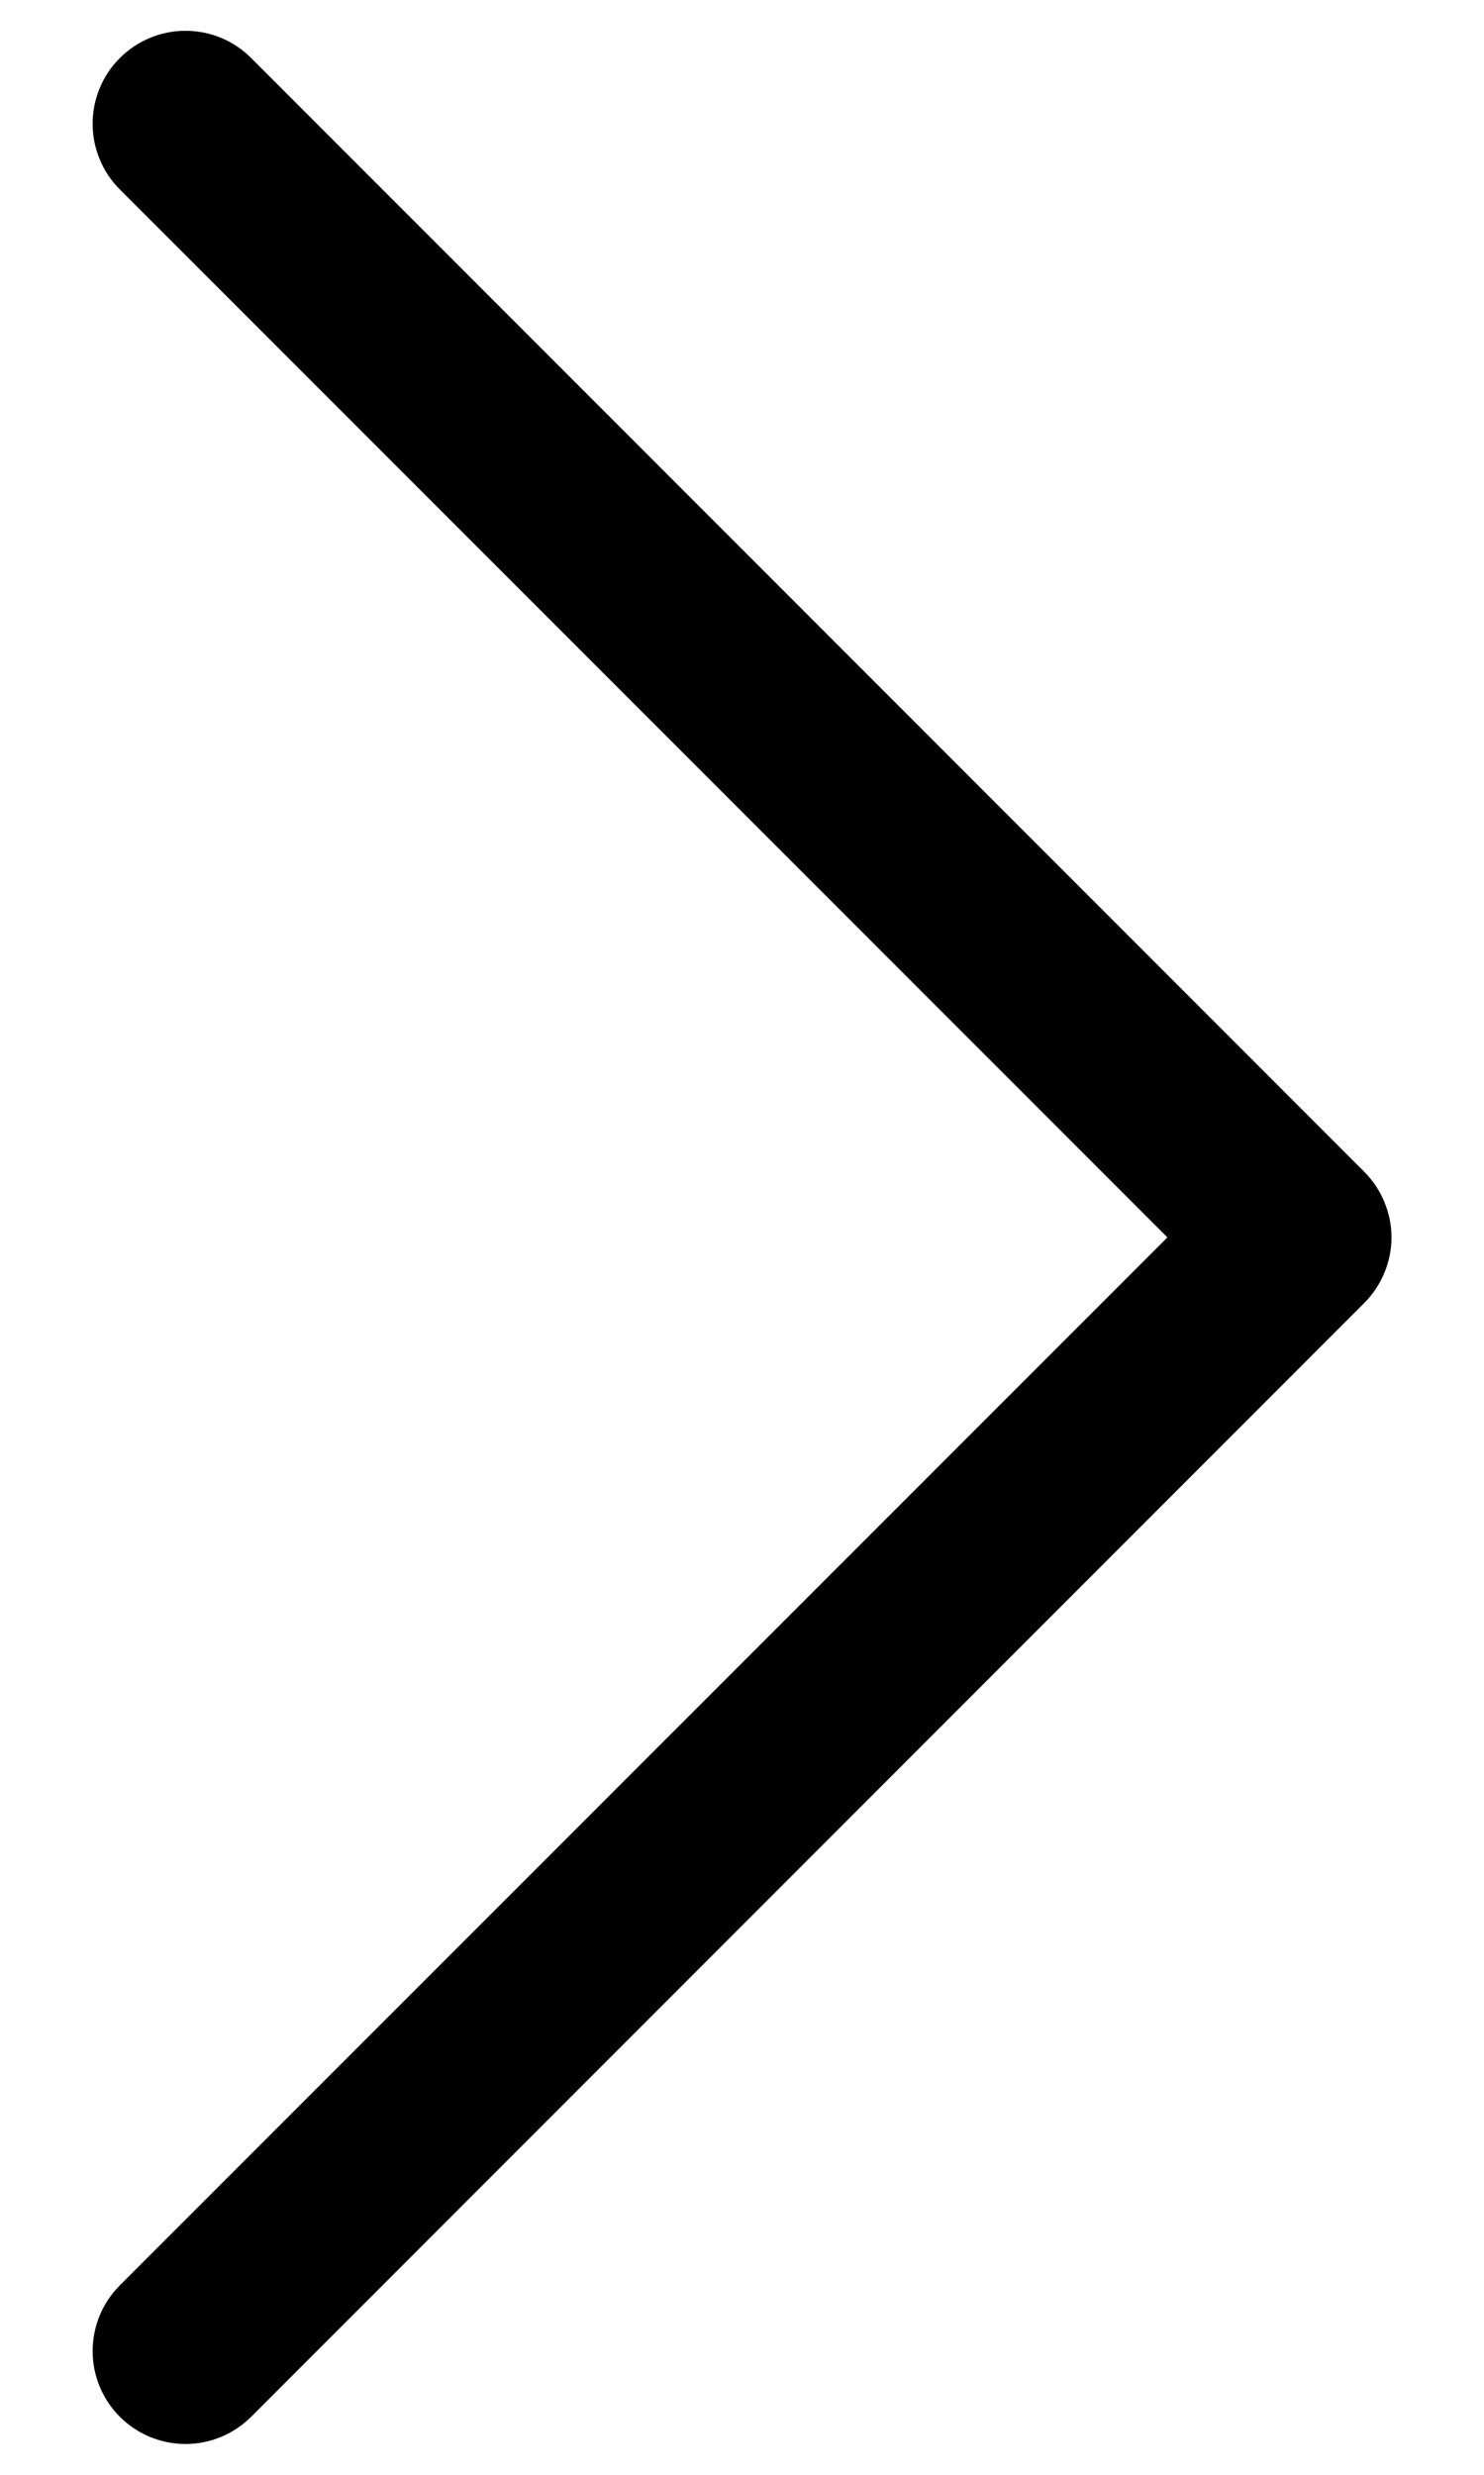 <svg width="12" height="20" viewBox="0 0 12 20" fill="none" xmlns="http://www.w3.org/2000/svg">
<path fill-rule="evenodd" clip-rule="evenodd" d="M0.969 0.469C1.039 0.399 1.122 0.344 1.213 0.306C1.304 0.268 1.401 0.249 1.5 0.249C1.599 0.249 1.696 0.268 1.788 0.306C1.879 0.344 1.961 0.399 2.031 0.469L11.031 9.469C11.101 9.539 11.156 9.621 11.194 9.713C11.232 9.804 11.252 9.901 11.252 10C11.252 10.099 11.232 10.196 11.194 10.287C11.156 10.379 11.101 10.461 11.031 10.531L2.031 19.531C1.89 19.672 1.699 19.751 1.5 19.751C1.301 19.751 1.11 19.672 0.969 19.531C0.828 19.39 0.749 19.199 0.749 19C0.749 18.801 0.828 18.61 0.969 18.469L9.44 10L0.969 1.531C0.899 1.461 0.844 1.379 0.806 1.287C0.768 1.196 0.749 1.099 0.749 1C0.749 0.901 0.768 0.804 0.806 0.713C0.844 0.621 0.899 0.539 0.969 0.469Z" fill="black"/>
</svg>
